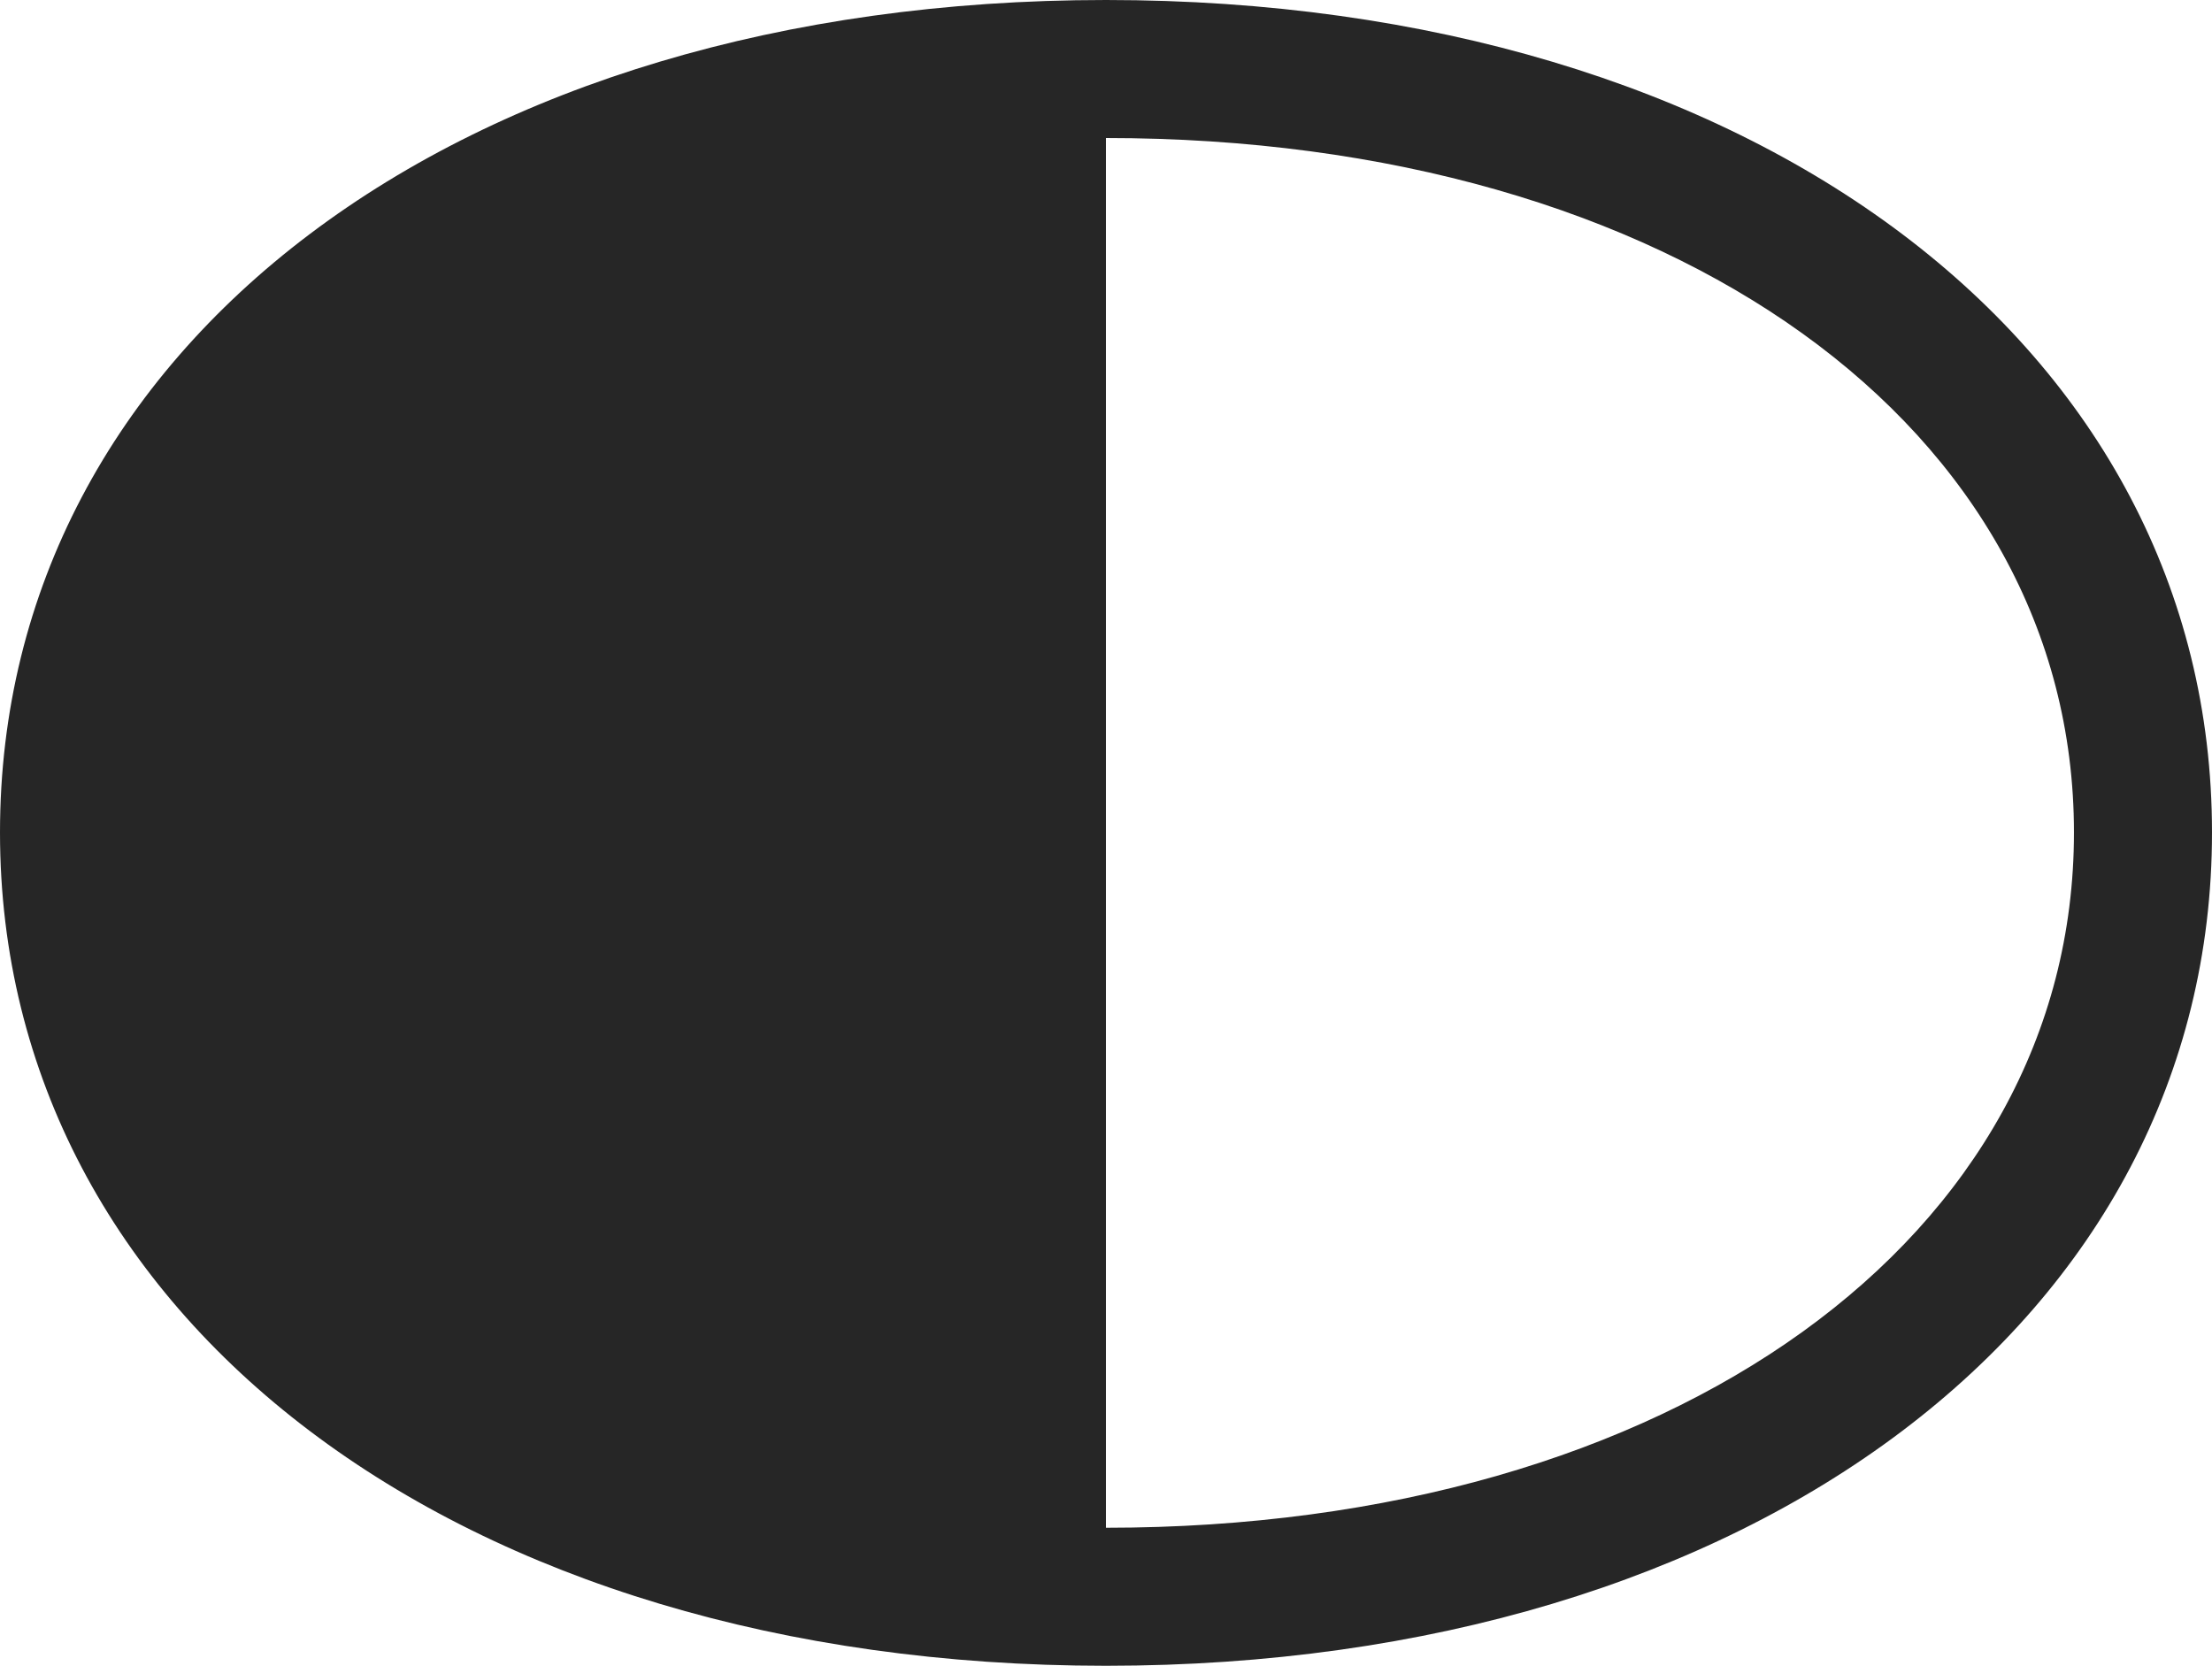 <?xml version="1.0" encoding="UTF-8"?>
<!--Generator: Apple Native CoreSVG 232.5-->
<!DOCTYPE svg
PUBLIC "-//W3C//DTD SVG 1.1//EN"
       "http://www.w3.org/Graphics/SVG/1.1/DTD/svg11.dtd">
<svg version="1.1" xmlns="http://www.w3.org/2000/svg" xmlns:xlink="http://www.w3.org/1999/xlink" width="125.977" height="94.873">
 <g>
  <rect height="94.873" opacity="0" width="125.977" x="0" y="0"/>
  <path d="M0 47.412C0 75.049 26.074 94.873 62.988 94.873C99.902 94.873 125.977 75.049 125.977 47.412C125.977 19.727 99.902 0 62.988 0C26.074 0 0 19.727 0 47.412ZM62.988 87.012L62.988 7.861C95.264 7.861 118.115 24.365 118.115 47.412C118.115 70.459 95.264 87.012 62.988 87.012Z" fill="#000000" fill-opacity="0.85"/>
 </g>
</svg>
